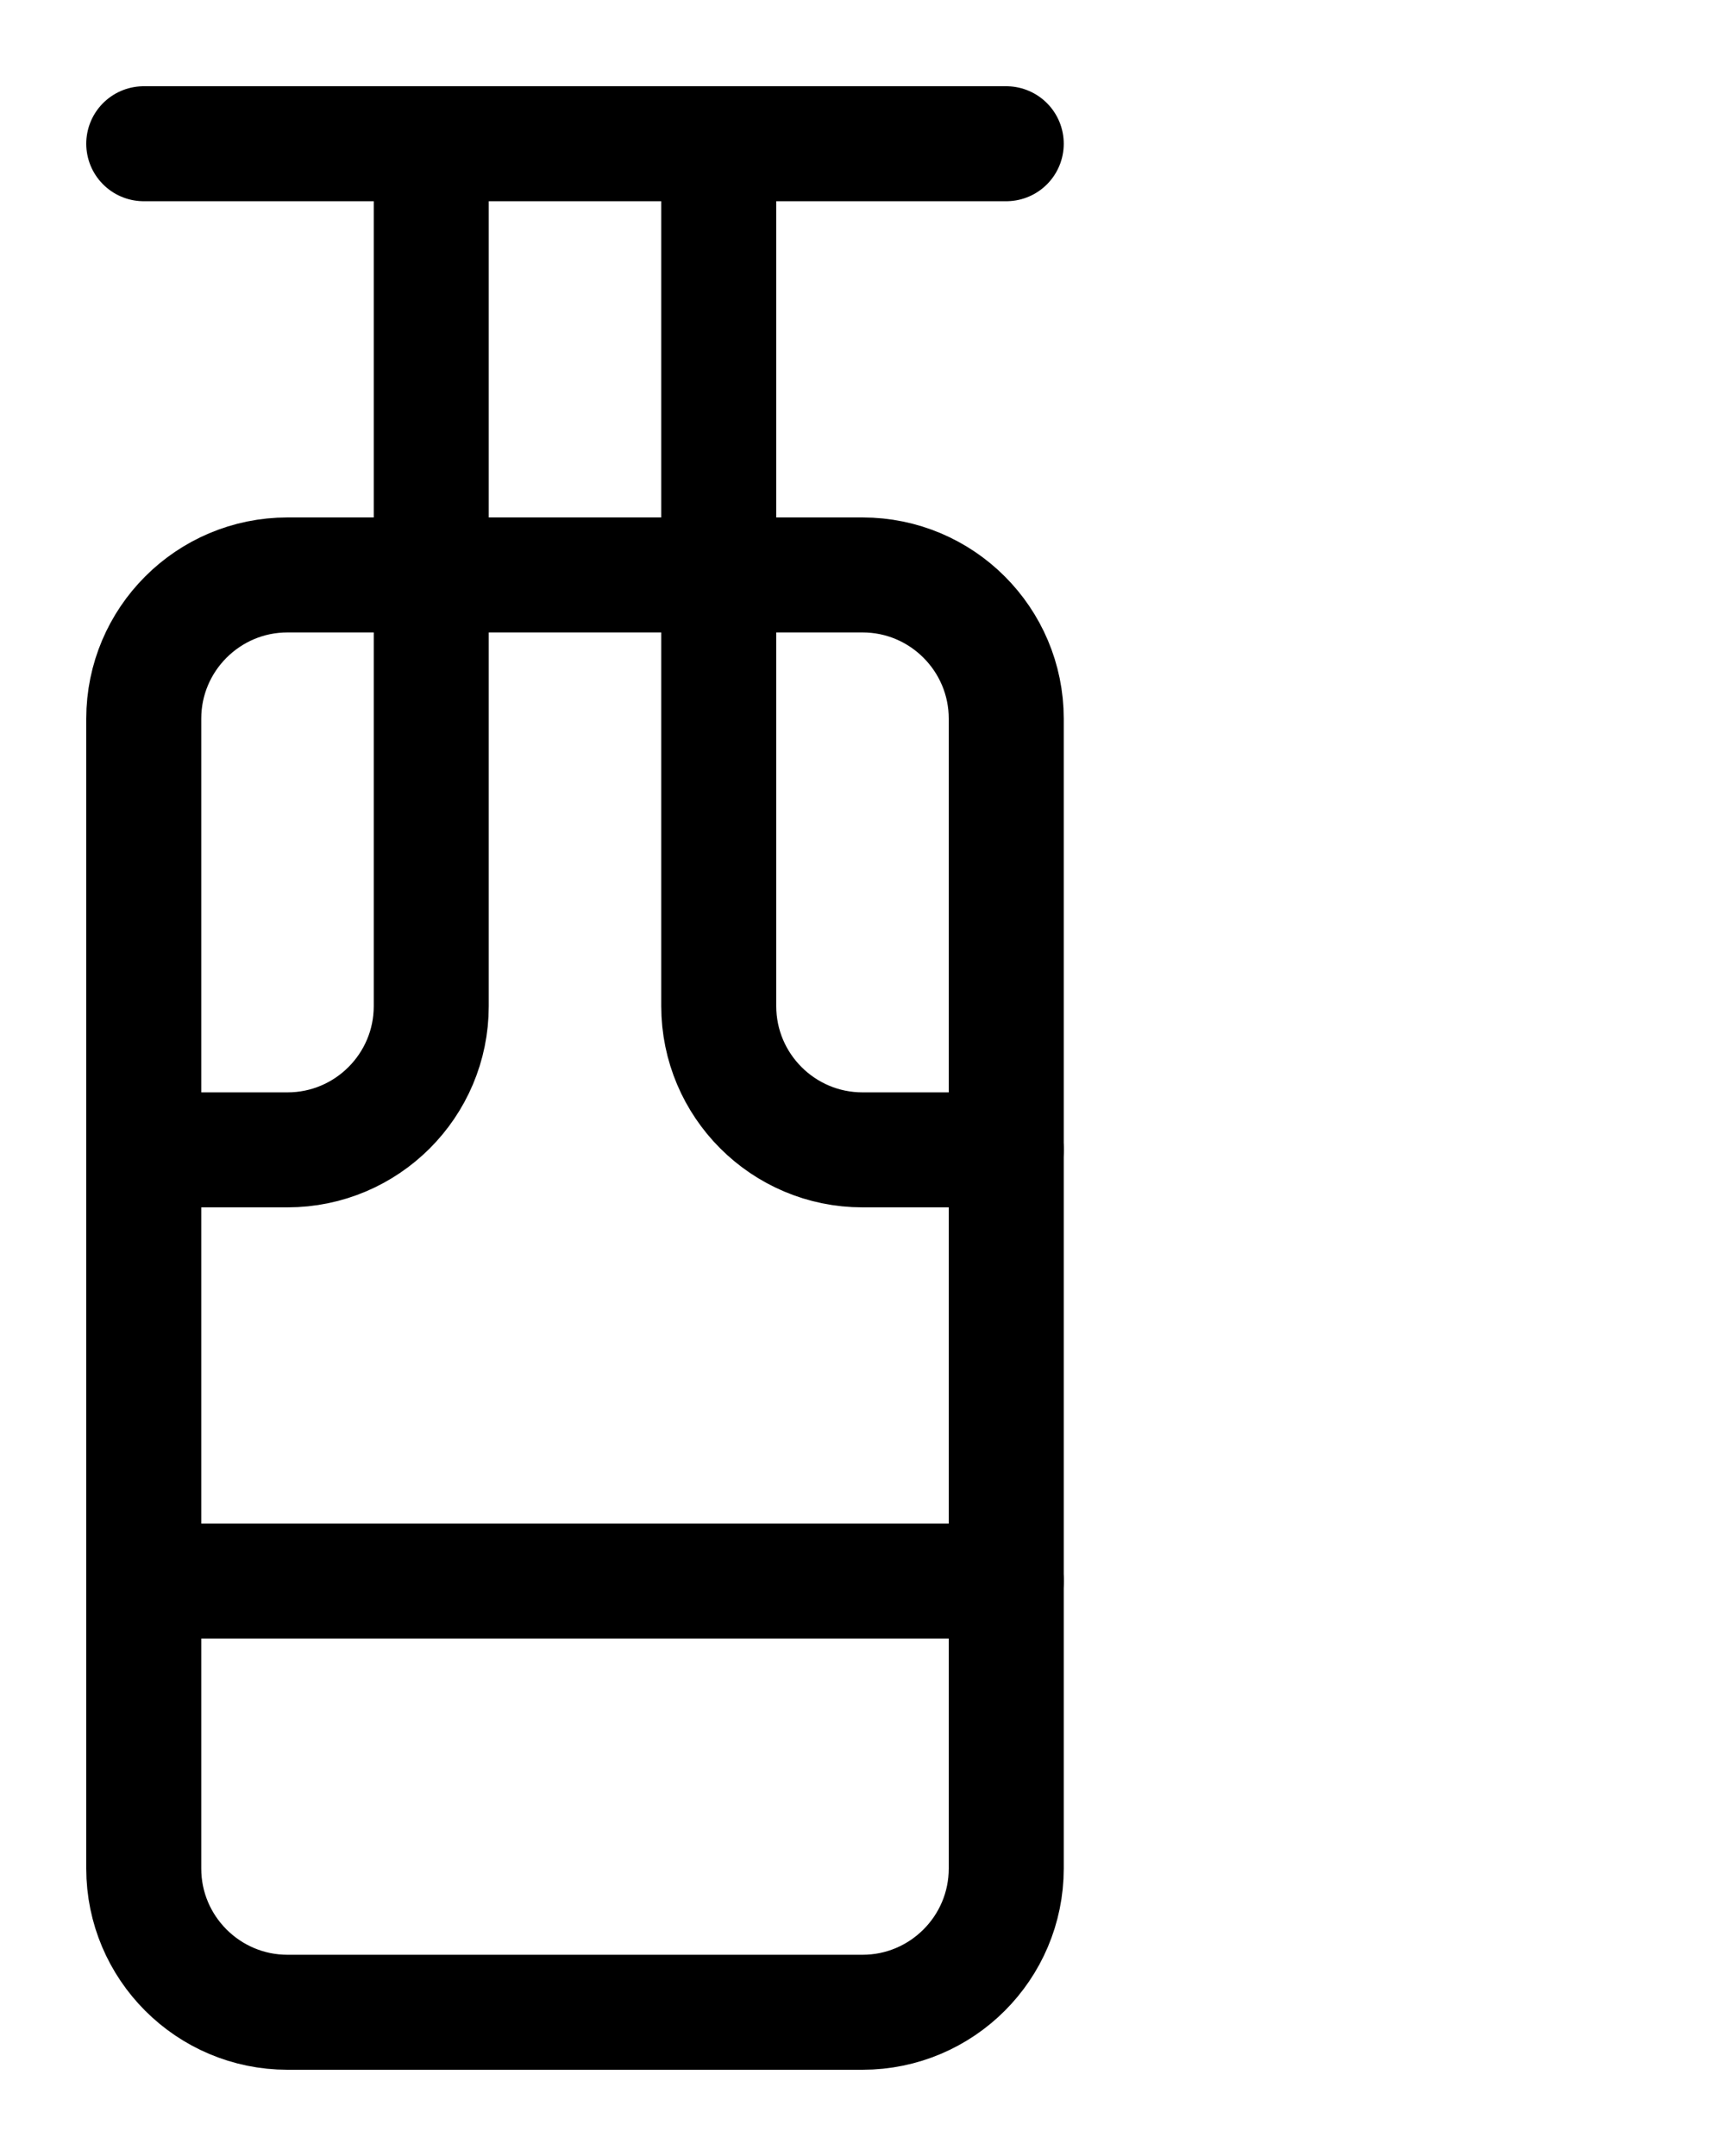 <?xml version="1.0" encoding="utf-8"?>
<!-- Generator: Adobe Illustrator 26.0.0, SVG Export Plug-In . SVG Version: 6.00 Build 0)  -->
<svg version="1.1" id="图层_1" xmlns="http://www.w3.org/2000/svg" xmlns:xlink="http://www.w3.org/1999/xlink" x="0px" y="0px"
	 viewBox="0 0 720 900" style="enable-background:new 0 0 720 900;" xml:space="preserve">
<style type="text/css">
	.st0{fill:none;stroke:#000000;stroke-width:48;stroke-linecap:round;stroke-linejoin:round;stroke-miterlimit:10;}
</style>
<path class="st0" d="M60,780V300c0-33.1,26.9-60,60-60h240c33.1,0,60,26.9,60,60v480c0,33.1-26.9,60-60,60H120
	C86.9,840,60,813.1,60,780z"/>
<line class="st0" x1="60" y1="60" x2="420" y2="60"/>
<path class="st0" d="M180,60v360c0,33.1-26.9,60-60,60H60"/>
<line class="st0" x1="60" y1="660" x2="420" y2="660"/>
<path class="st0" d="M300,60v360c0,33.1,26.9,60,60,60h60"/>
</svg>
